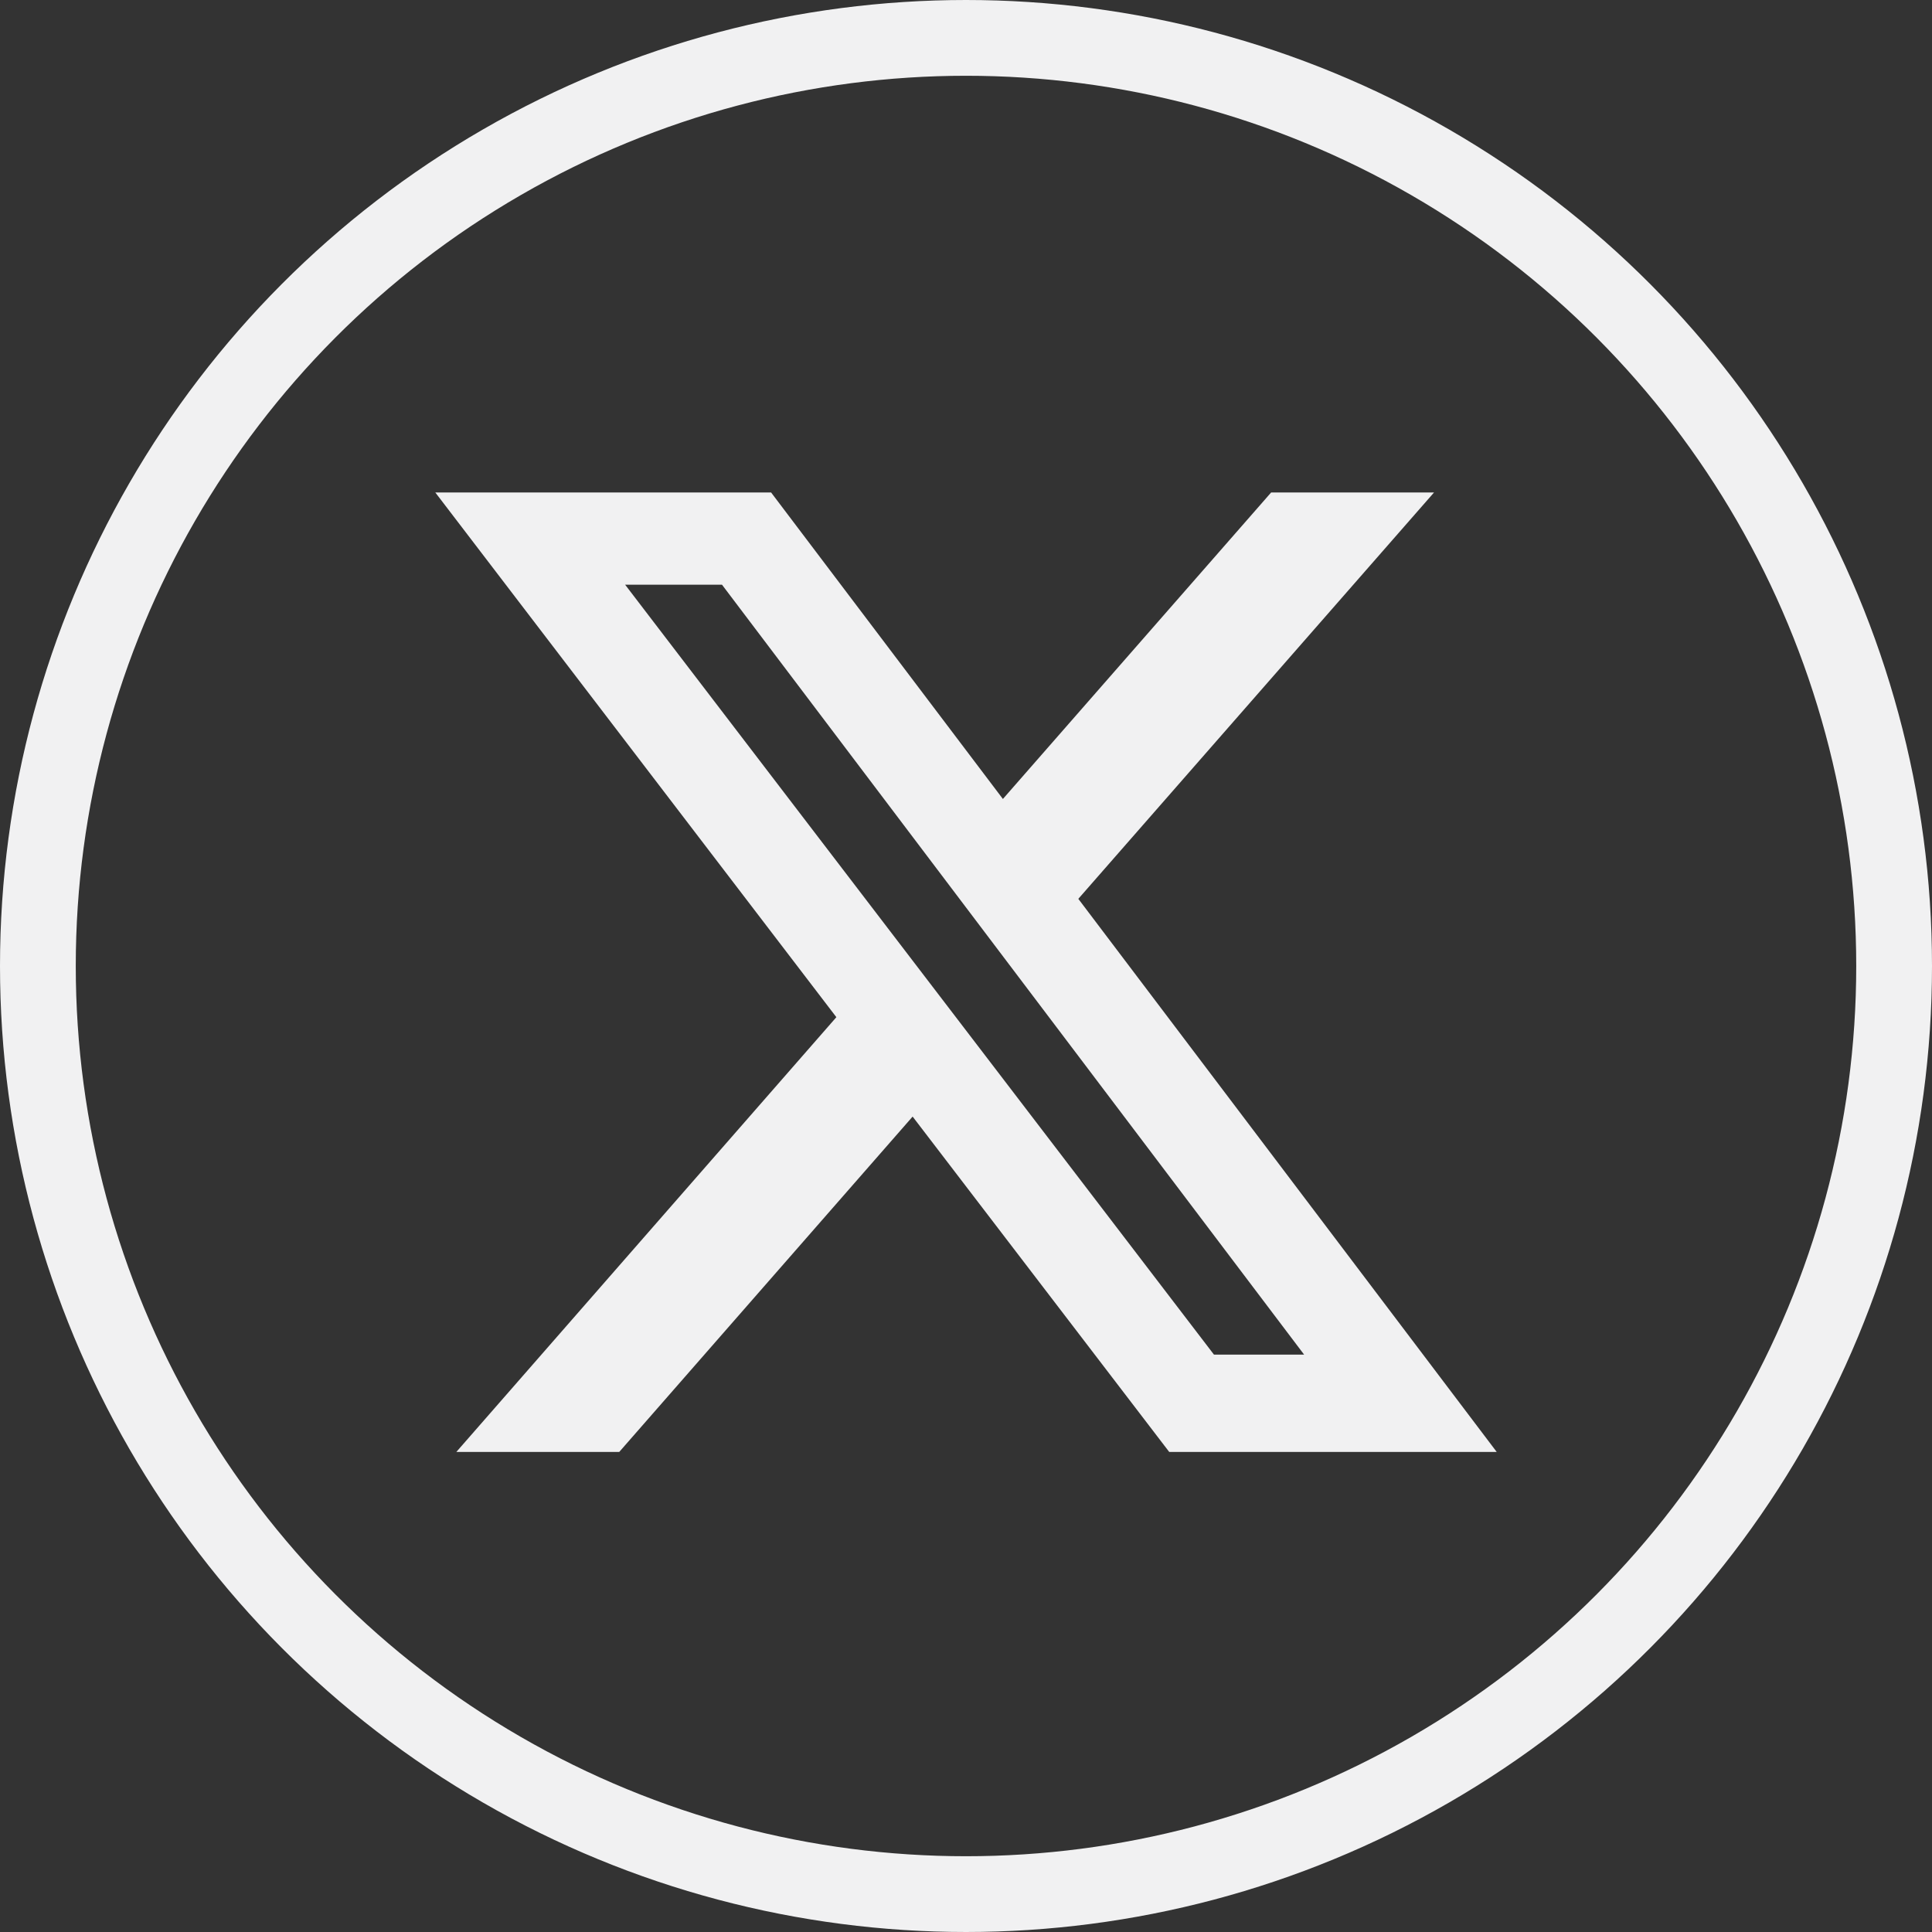 <svg id="Xtwitter_Icon" data-name="Xtwitter Icon" xmlns="http://www.w3.org/2000/svg" width="51" height="51" viewBox="0 0 51 51">
  <rect x="0" y="0" width="51" height="51" fill="#333333" stroke="none"/>
  <g id="Ellipse_31" data-name="Ellipse 31" fill="none" stroke="#f1f1f2" stroke-width="2">
    <circle cx="25.5" cy="25.5" r="25.5" stroke="none"/>
    <circle cx="25.5" cy="25.5" r="24.5" fill="none"/>
  </g>
  <path id="x-twitter-brands-solid" d="M48.864,48h4.3L43.774,58.727l11.044,14.6H46.173L39.4,64.475l-7.744,8.852h-4.3L37.387,61.851,26.8,48h8.864l6.119,8.091Zm-1.51,22.758h2.38L34.368,50.435H31.811Z" transform="translate(-15.309 -35)" fill="#f1f1f2"/>
</svg>
